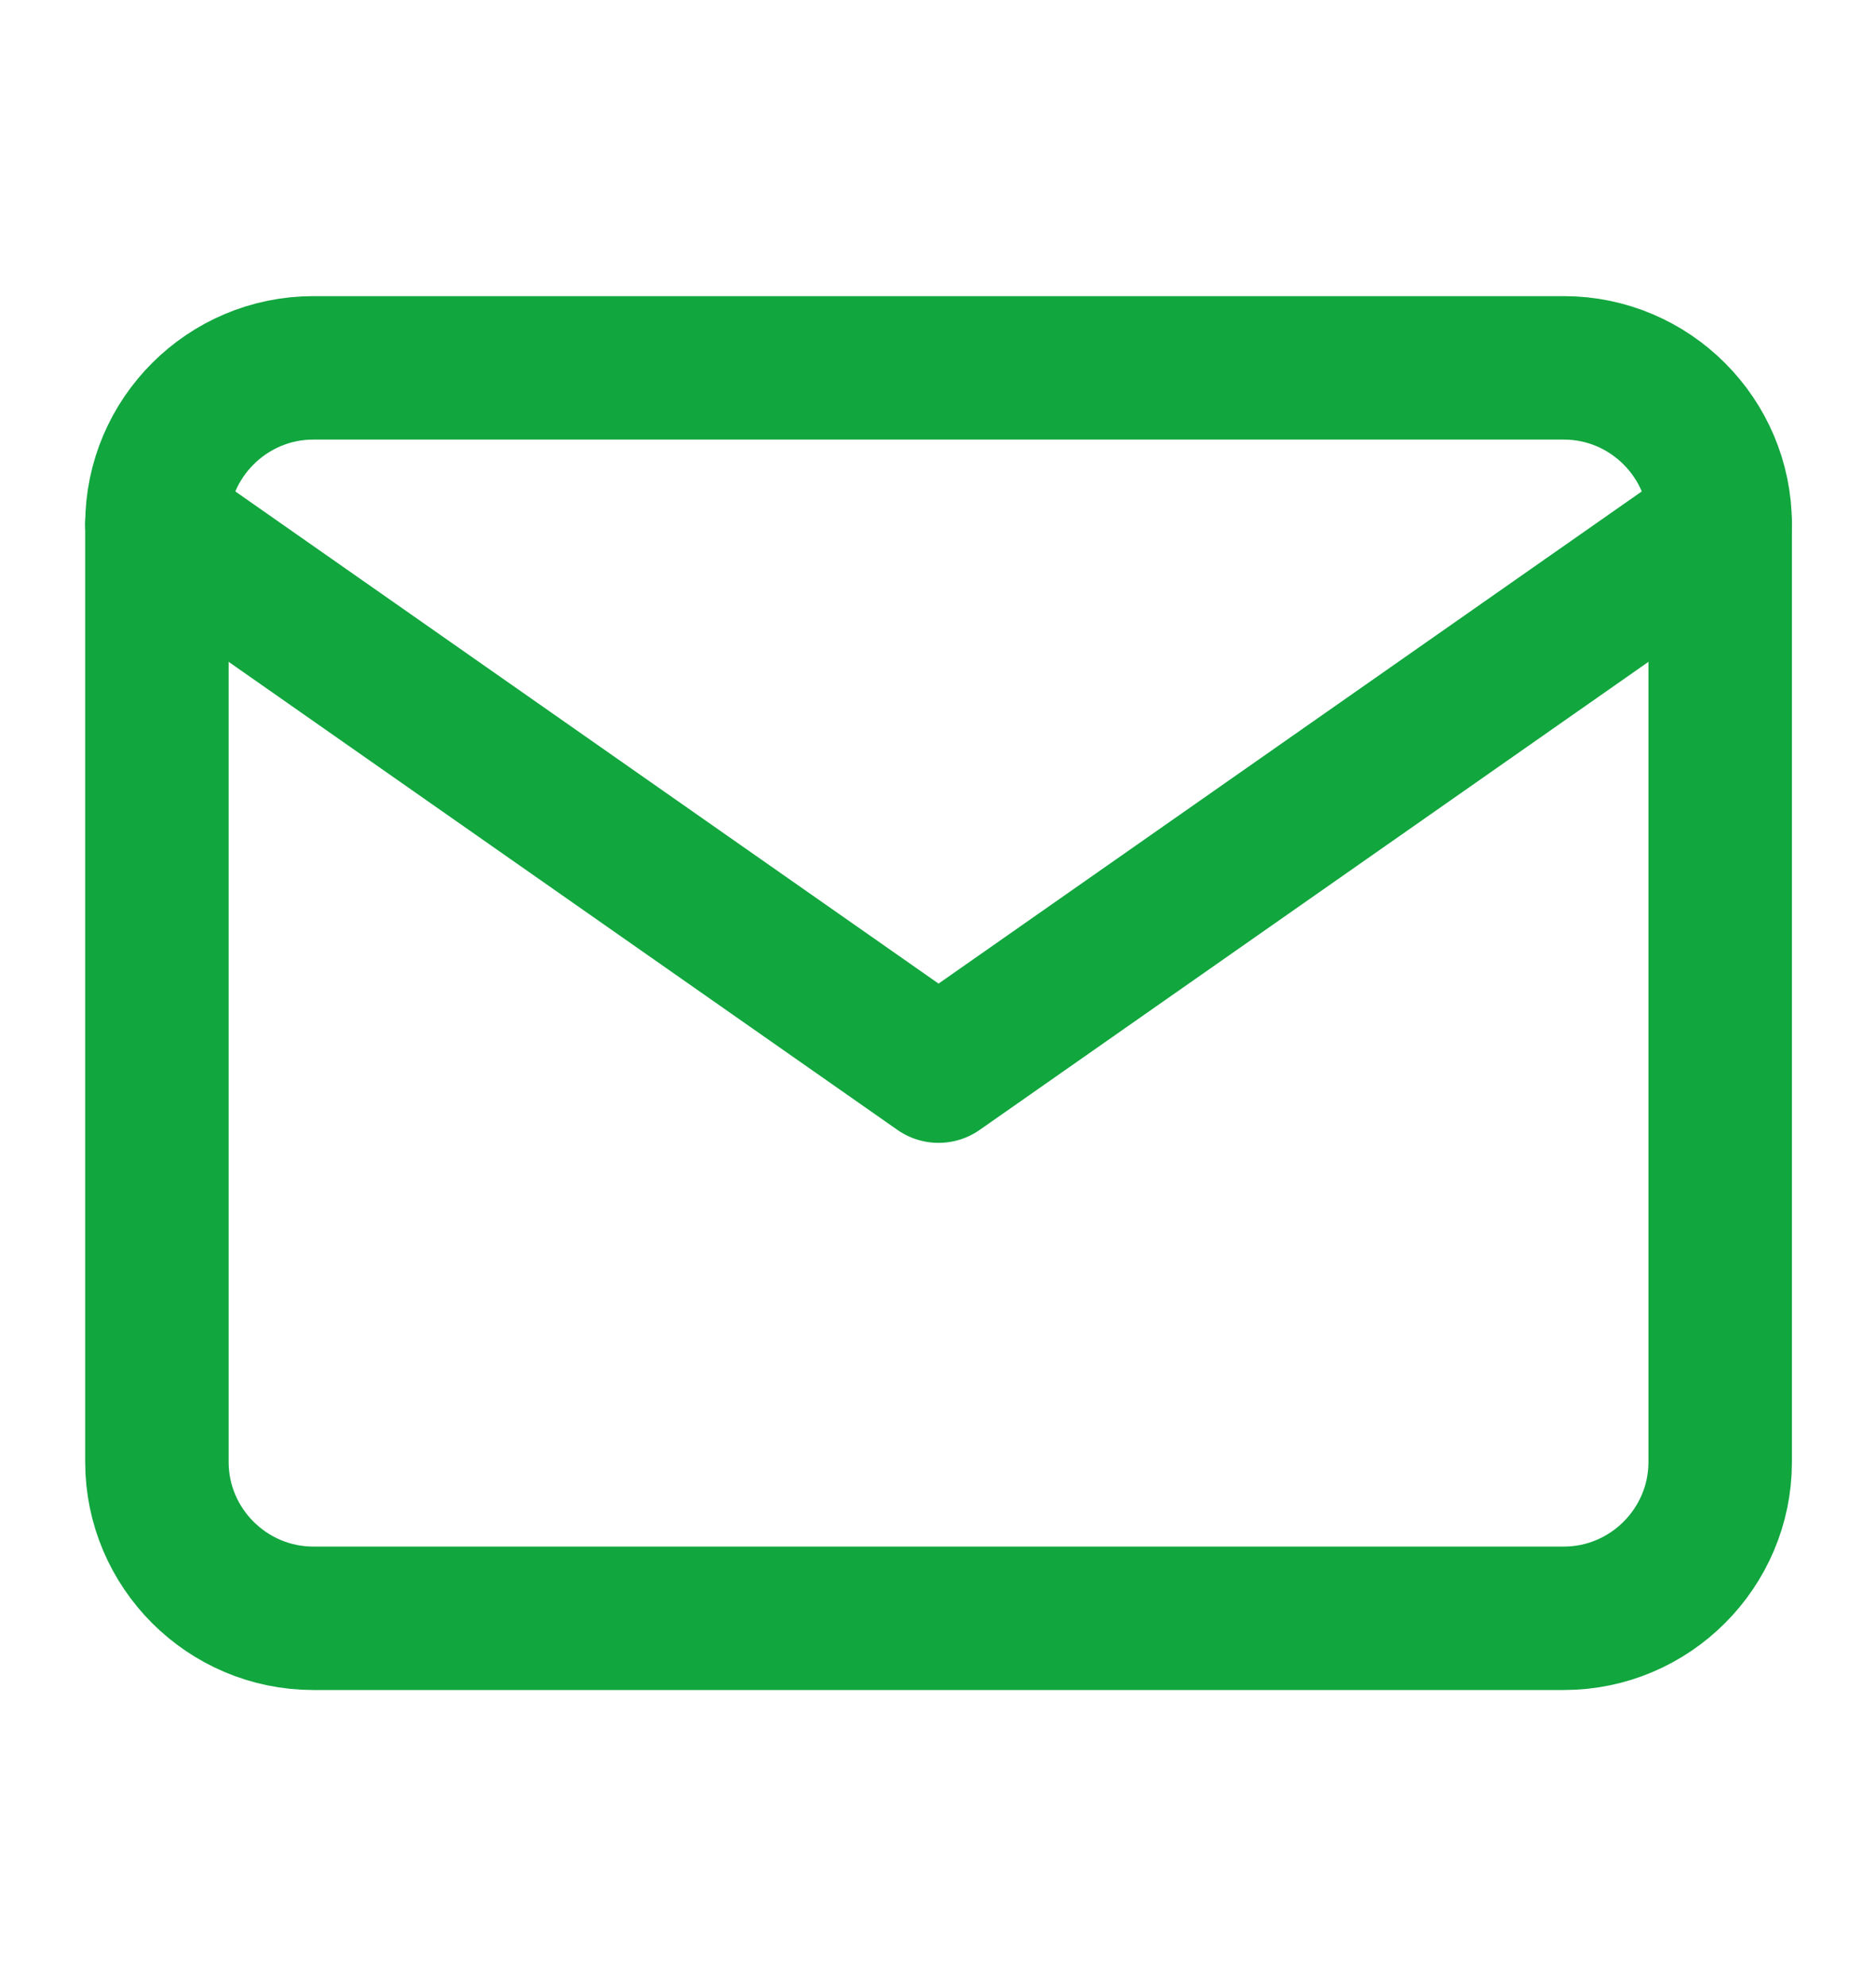 <svg width="17" height="18" viewBox="0 0 17 18" fill="none" xmlns="http://www.w3.org/2000/svg">
<path d="M2.839 3.334H14.172C14.951 3.334 15.588 3.971 15.588 4.751V13.251C15.588 14.03 14.951 14.667 14.172 14.667H2.839C2.059 14.667 1.422 14.03 1.422 13.251V4.751C1.422 3.971 2.059 3.334 2.839 3.334Z" stroke="#11A63E" stroke-width="1.3" stroke-linecap="round" stroke-linejoin="round"/>
<path d="M15.588 4.75L8.505 9.708L1.422 4.75" stroke="#11A63E" stroke-width="1.3" stroke-linecap="round" stroke-linejoin="round"/>
</svg>

